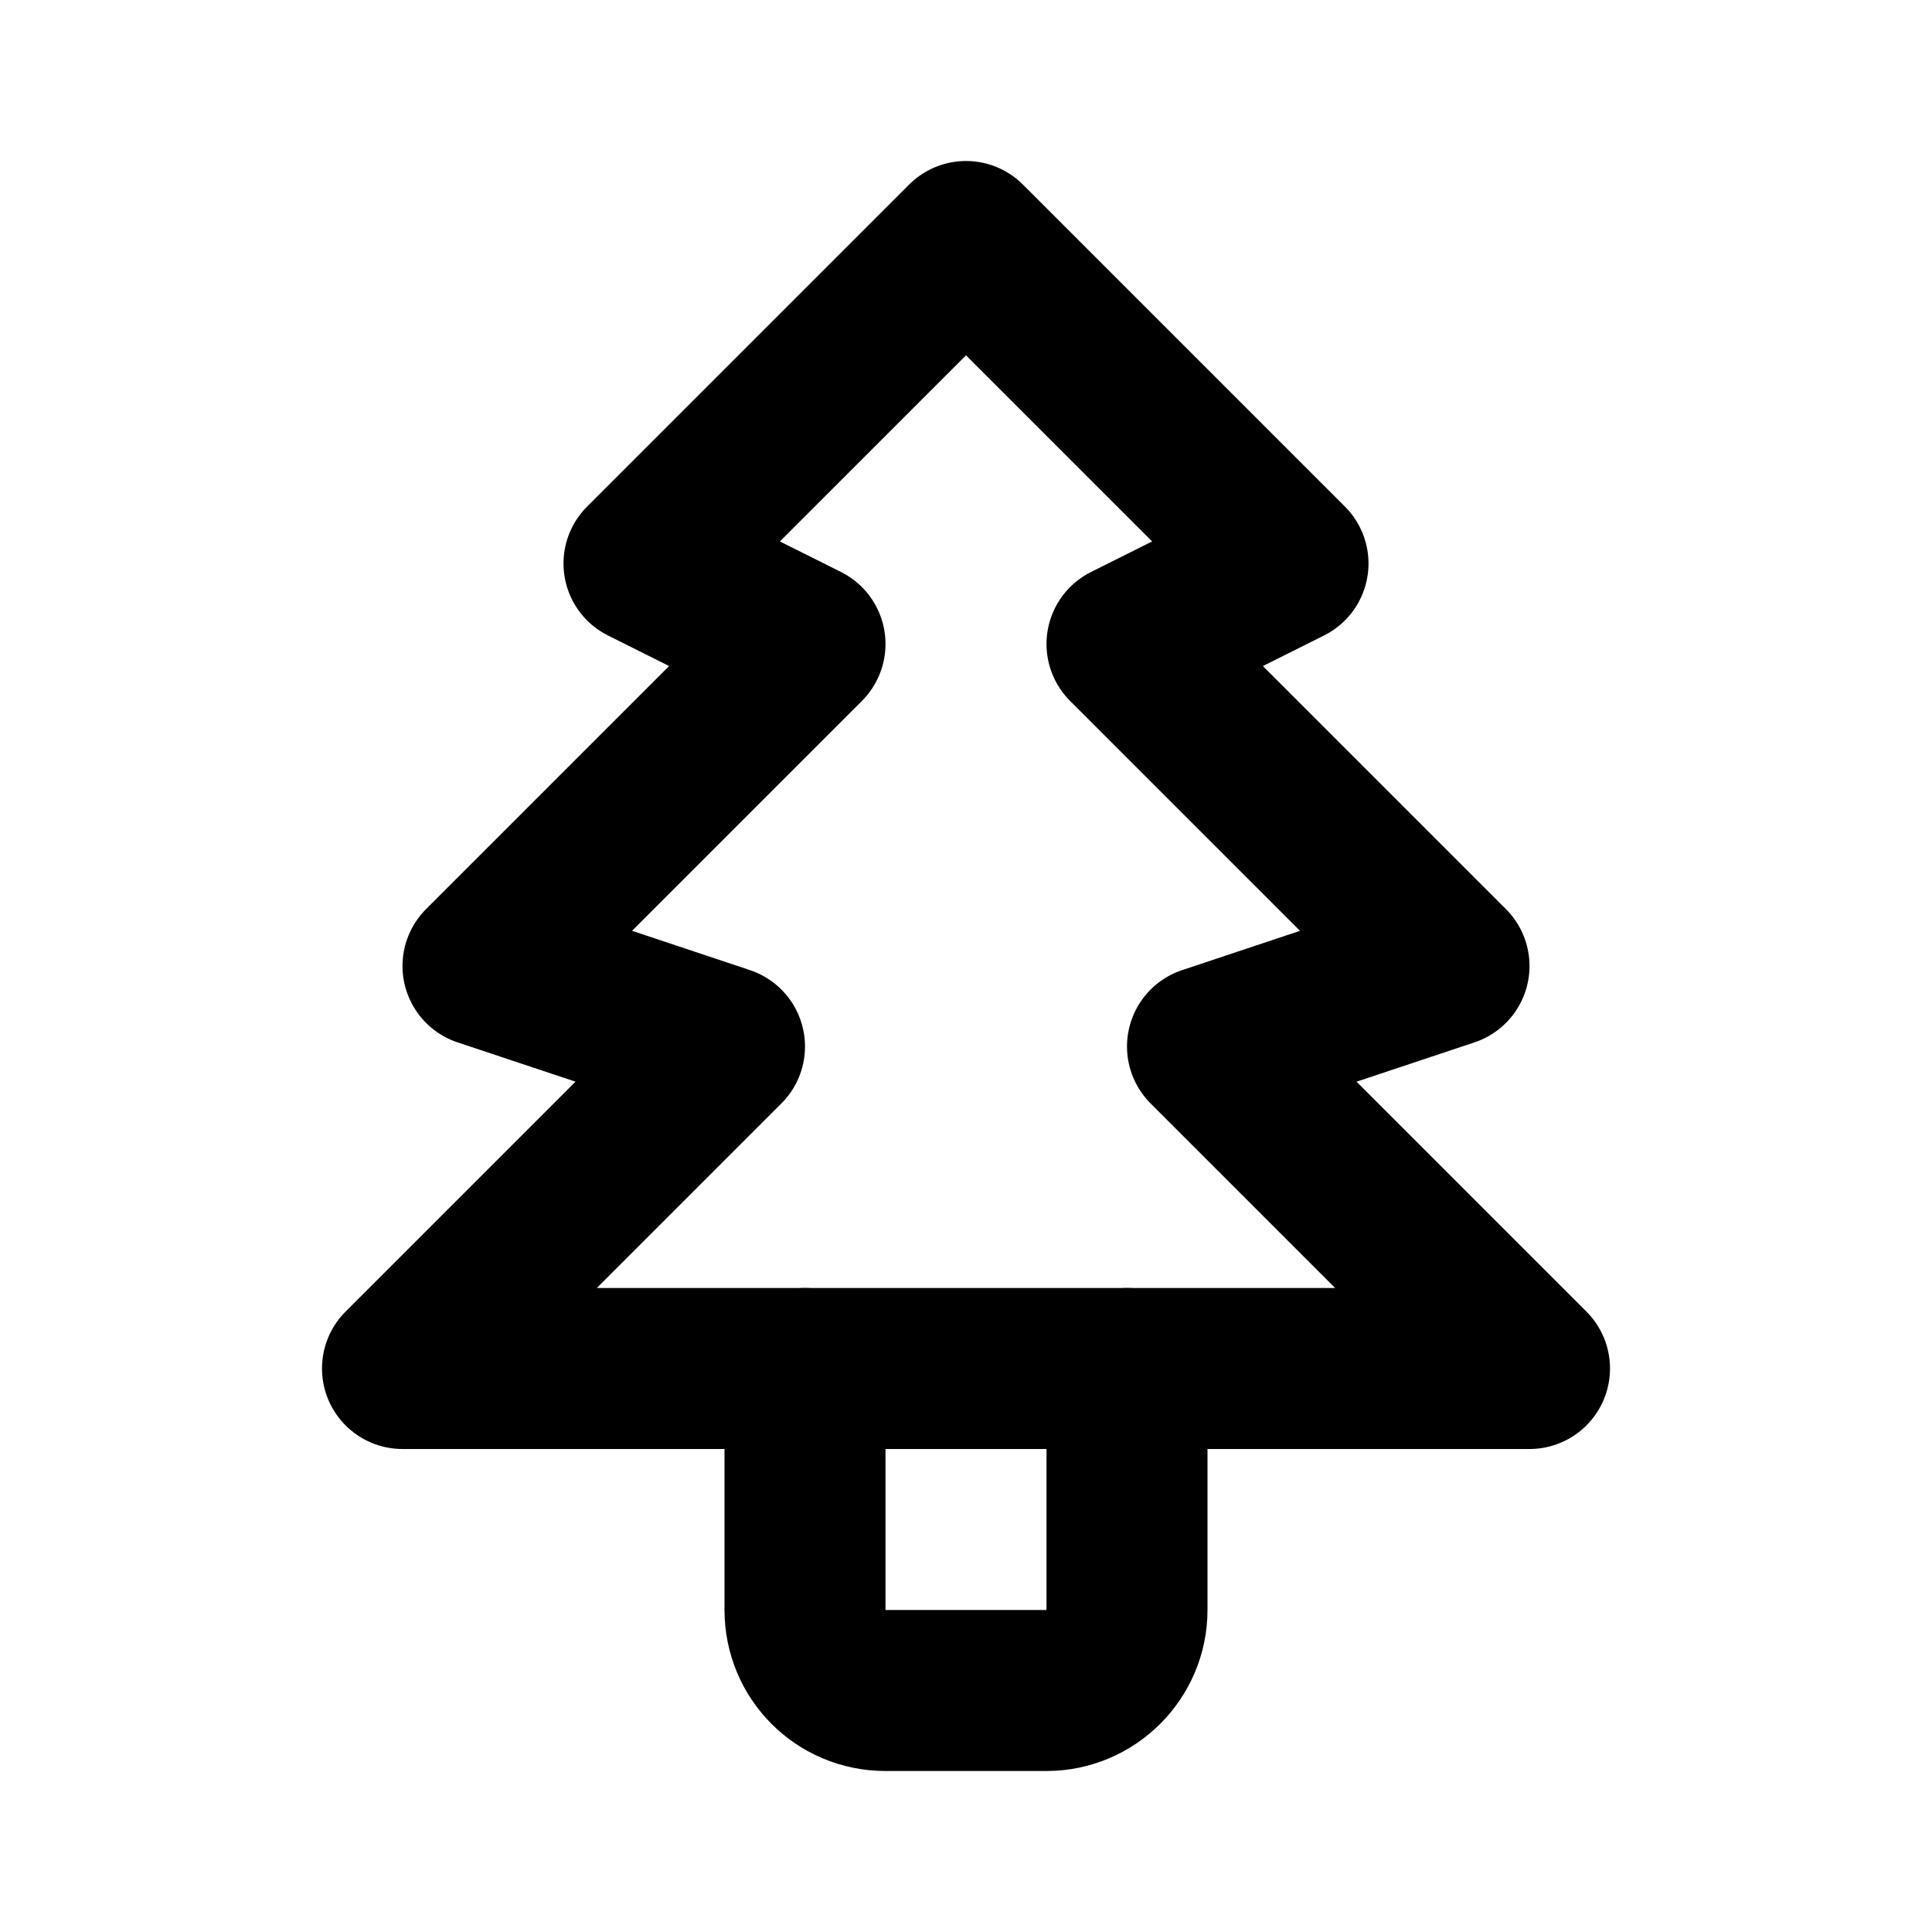 <svg viewBox="0 0 24 24" xmlns="http://www.w3.org/2000/svg"><g fill="none"><path d="M0 0h24v24H0Z"/><g stroke-linecap="round" stroke-width="2" stroke="#000" fill="none" stroke-linejoin="round"><path d="M12 3l4 4 -2 1 4 4 -3 1 4 4H5l4-4 -3-1 4-4L8 7Z"/><path d="M14 17v3 0c0 .55-.45 1-1 1h-2v0c-.56 0-1-.45-1-1v-3"/></g></g></svg>